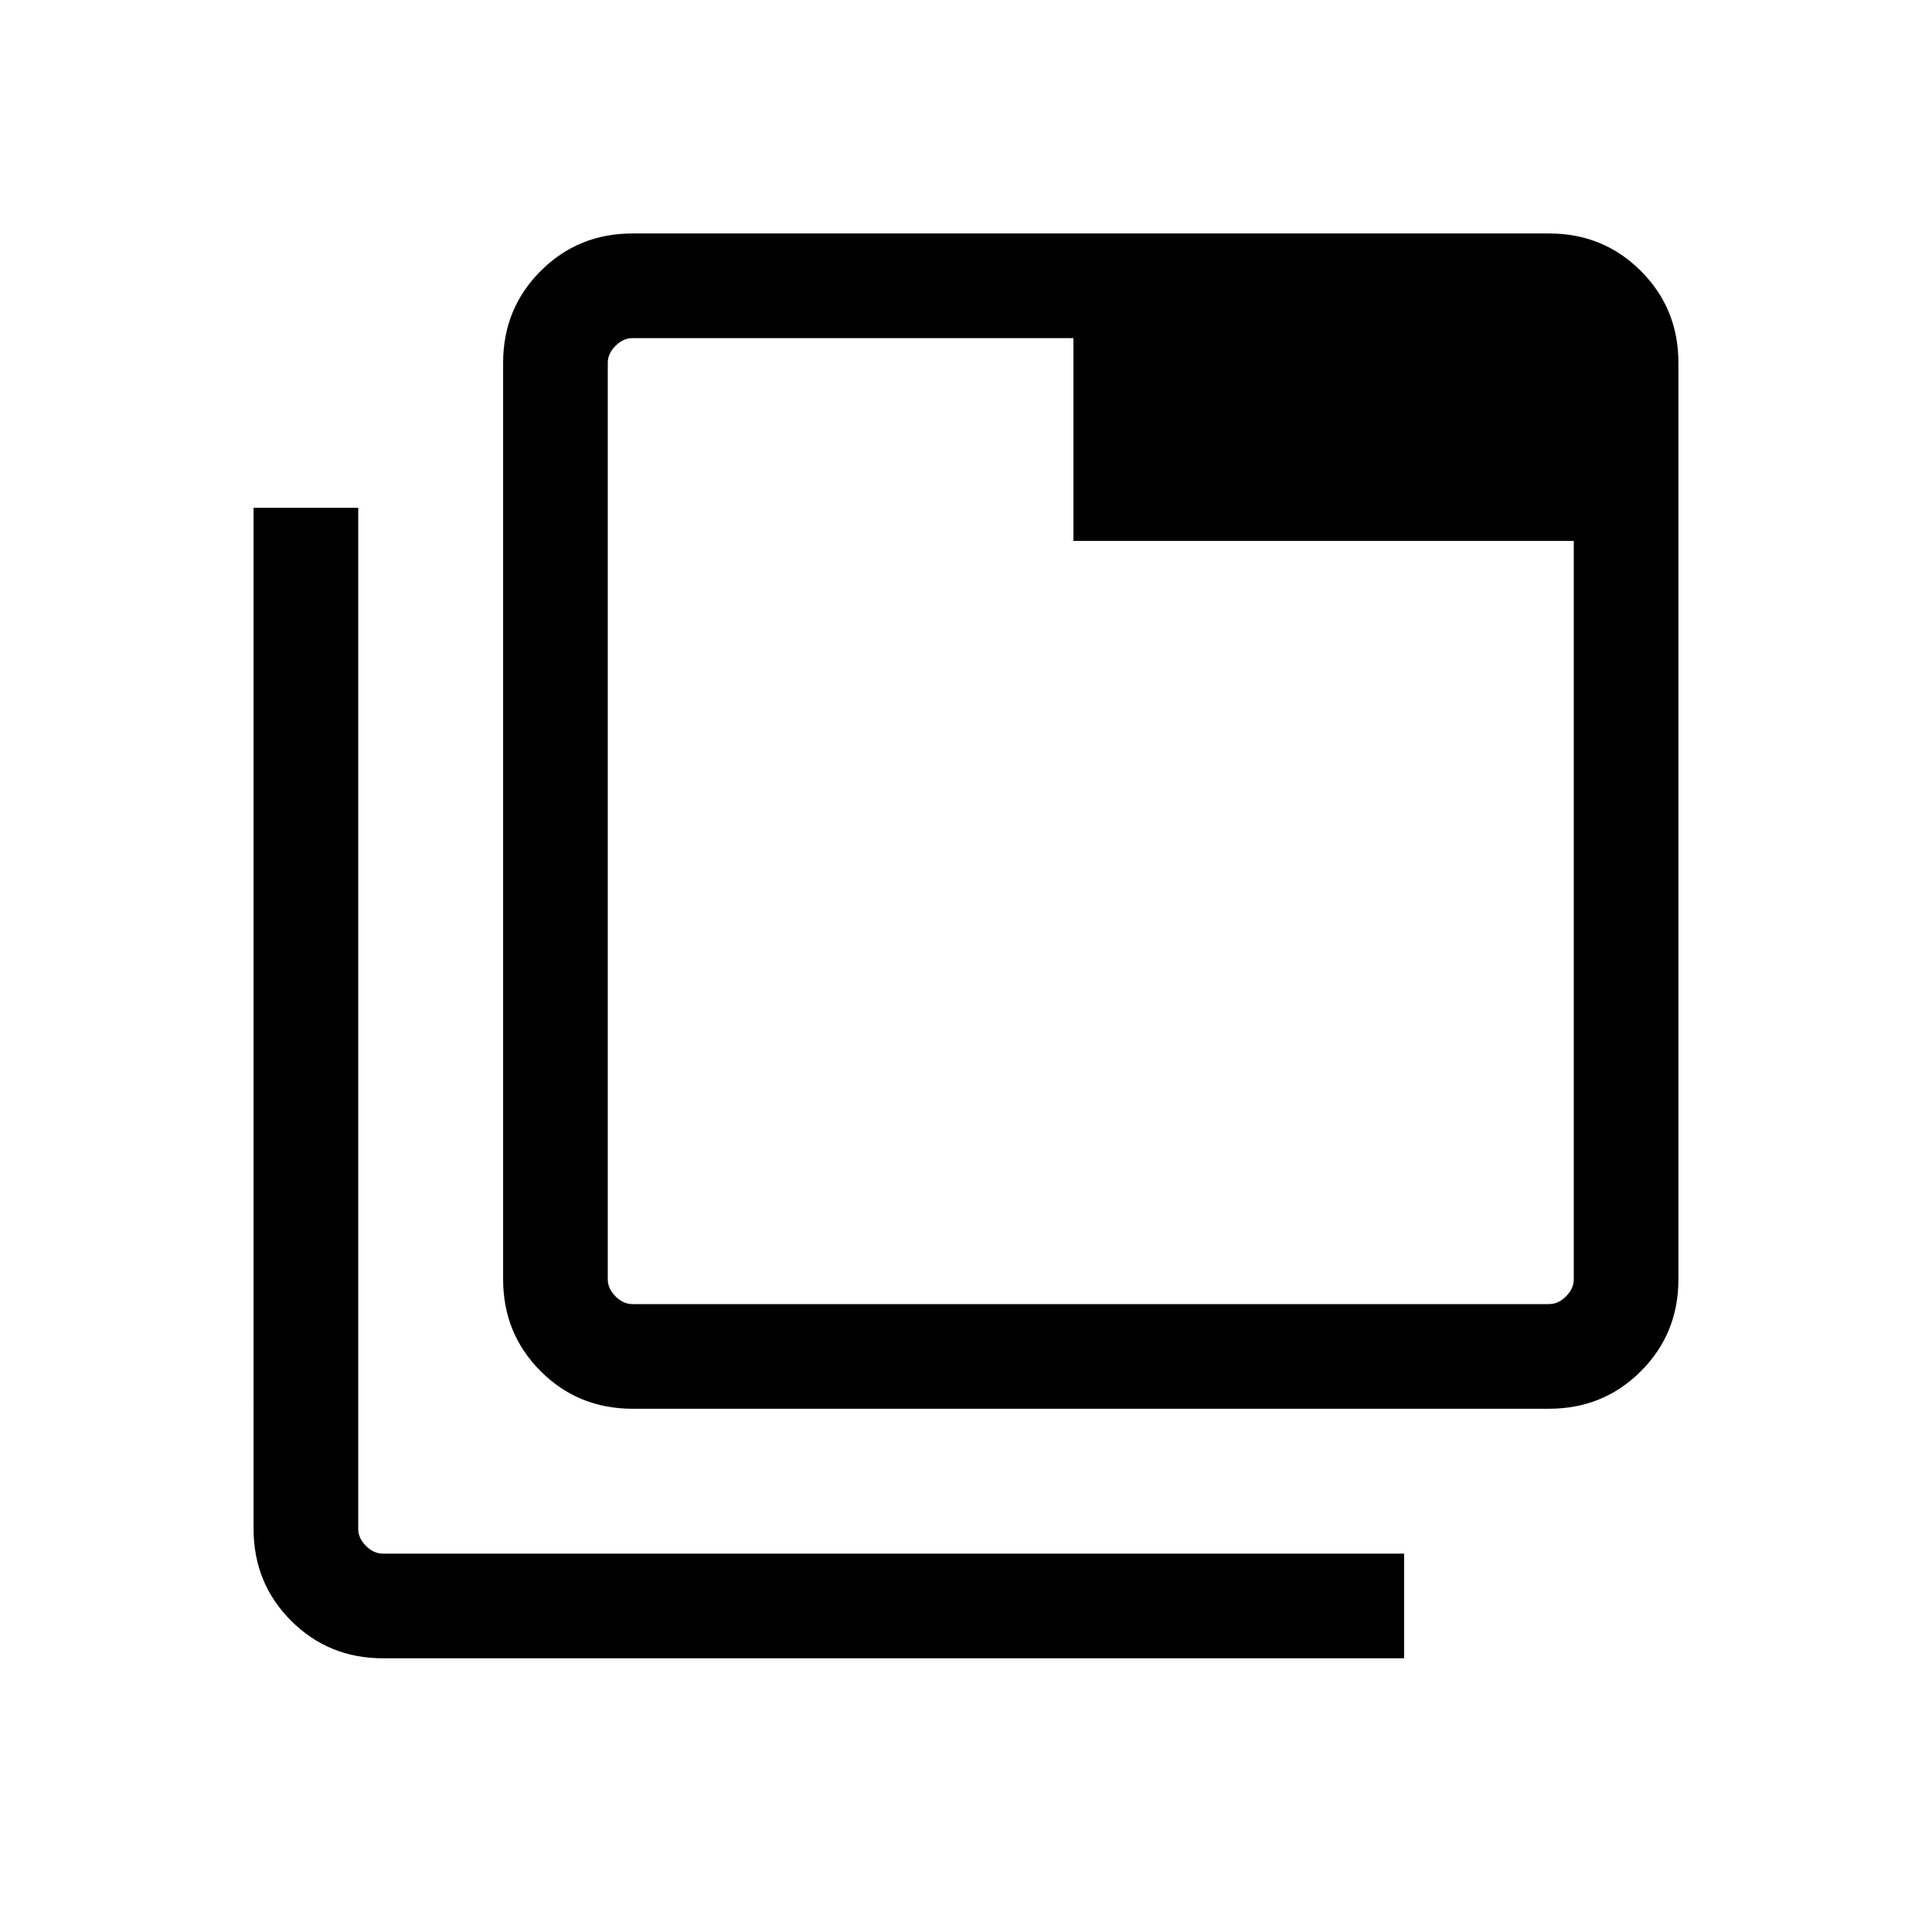 <svg xmlns="http://www.w3.org/2000/svg" viewBox="0 96 960 960"><path d="M314.308 795.999q-27.008 0-45.657-18.65-18.65-18.65-18.65-45.658V276.309q0-27.008 18.65-45.658 18.649-18.65 45.657-18.65h455.383q27.007 0 45.657 18.65 18.65 18.65 18.65 45.658v455.382q0 27.008-18.65 45.658-18.65 18.65-45.657 18.65H314.308Zm0-51.999h455.383q4.615 0 8.462-3.846 3.846-3.847 3.846-8.463V364.768H533.385V264H314.308q-4.616 0-8.462 3.846-3.847 3.847-3.847 8.463v455.382q0 4.616 3.847 8.463 3.846 3.846 8.462 3.846ZM190.309 919.997q-27.007 0-45.657-18.65-18.65-18.65-18.65-45.657V348.309h51.999V855.69q0 4.616 3.846 8.462 3.847 3.847 8.462 3.847h507.382v51.998H190.309ZM301.999 264V744 264Z"/></svg>
